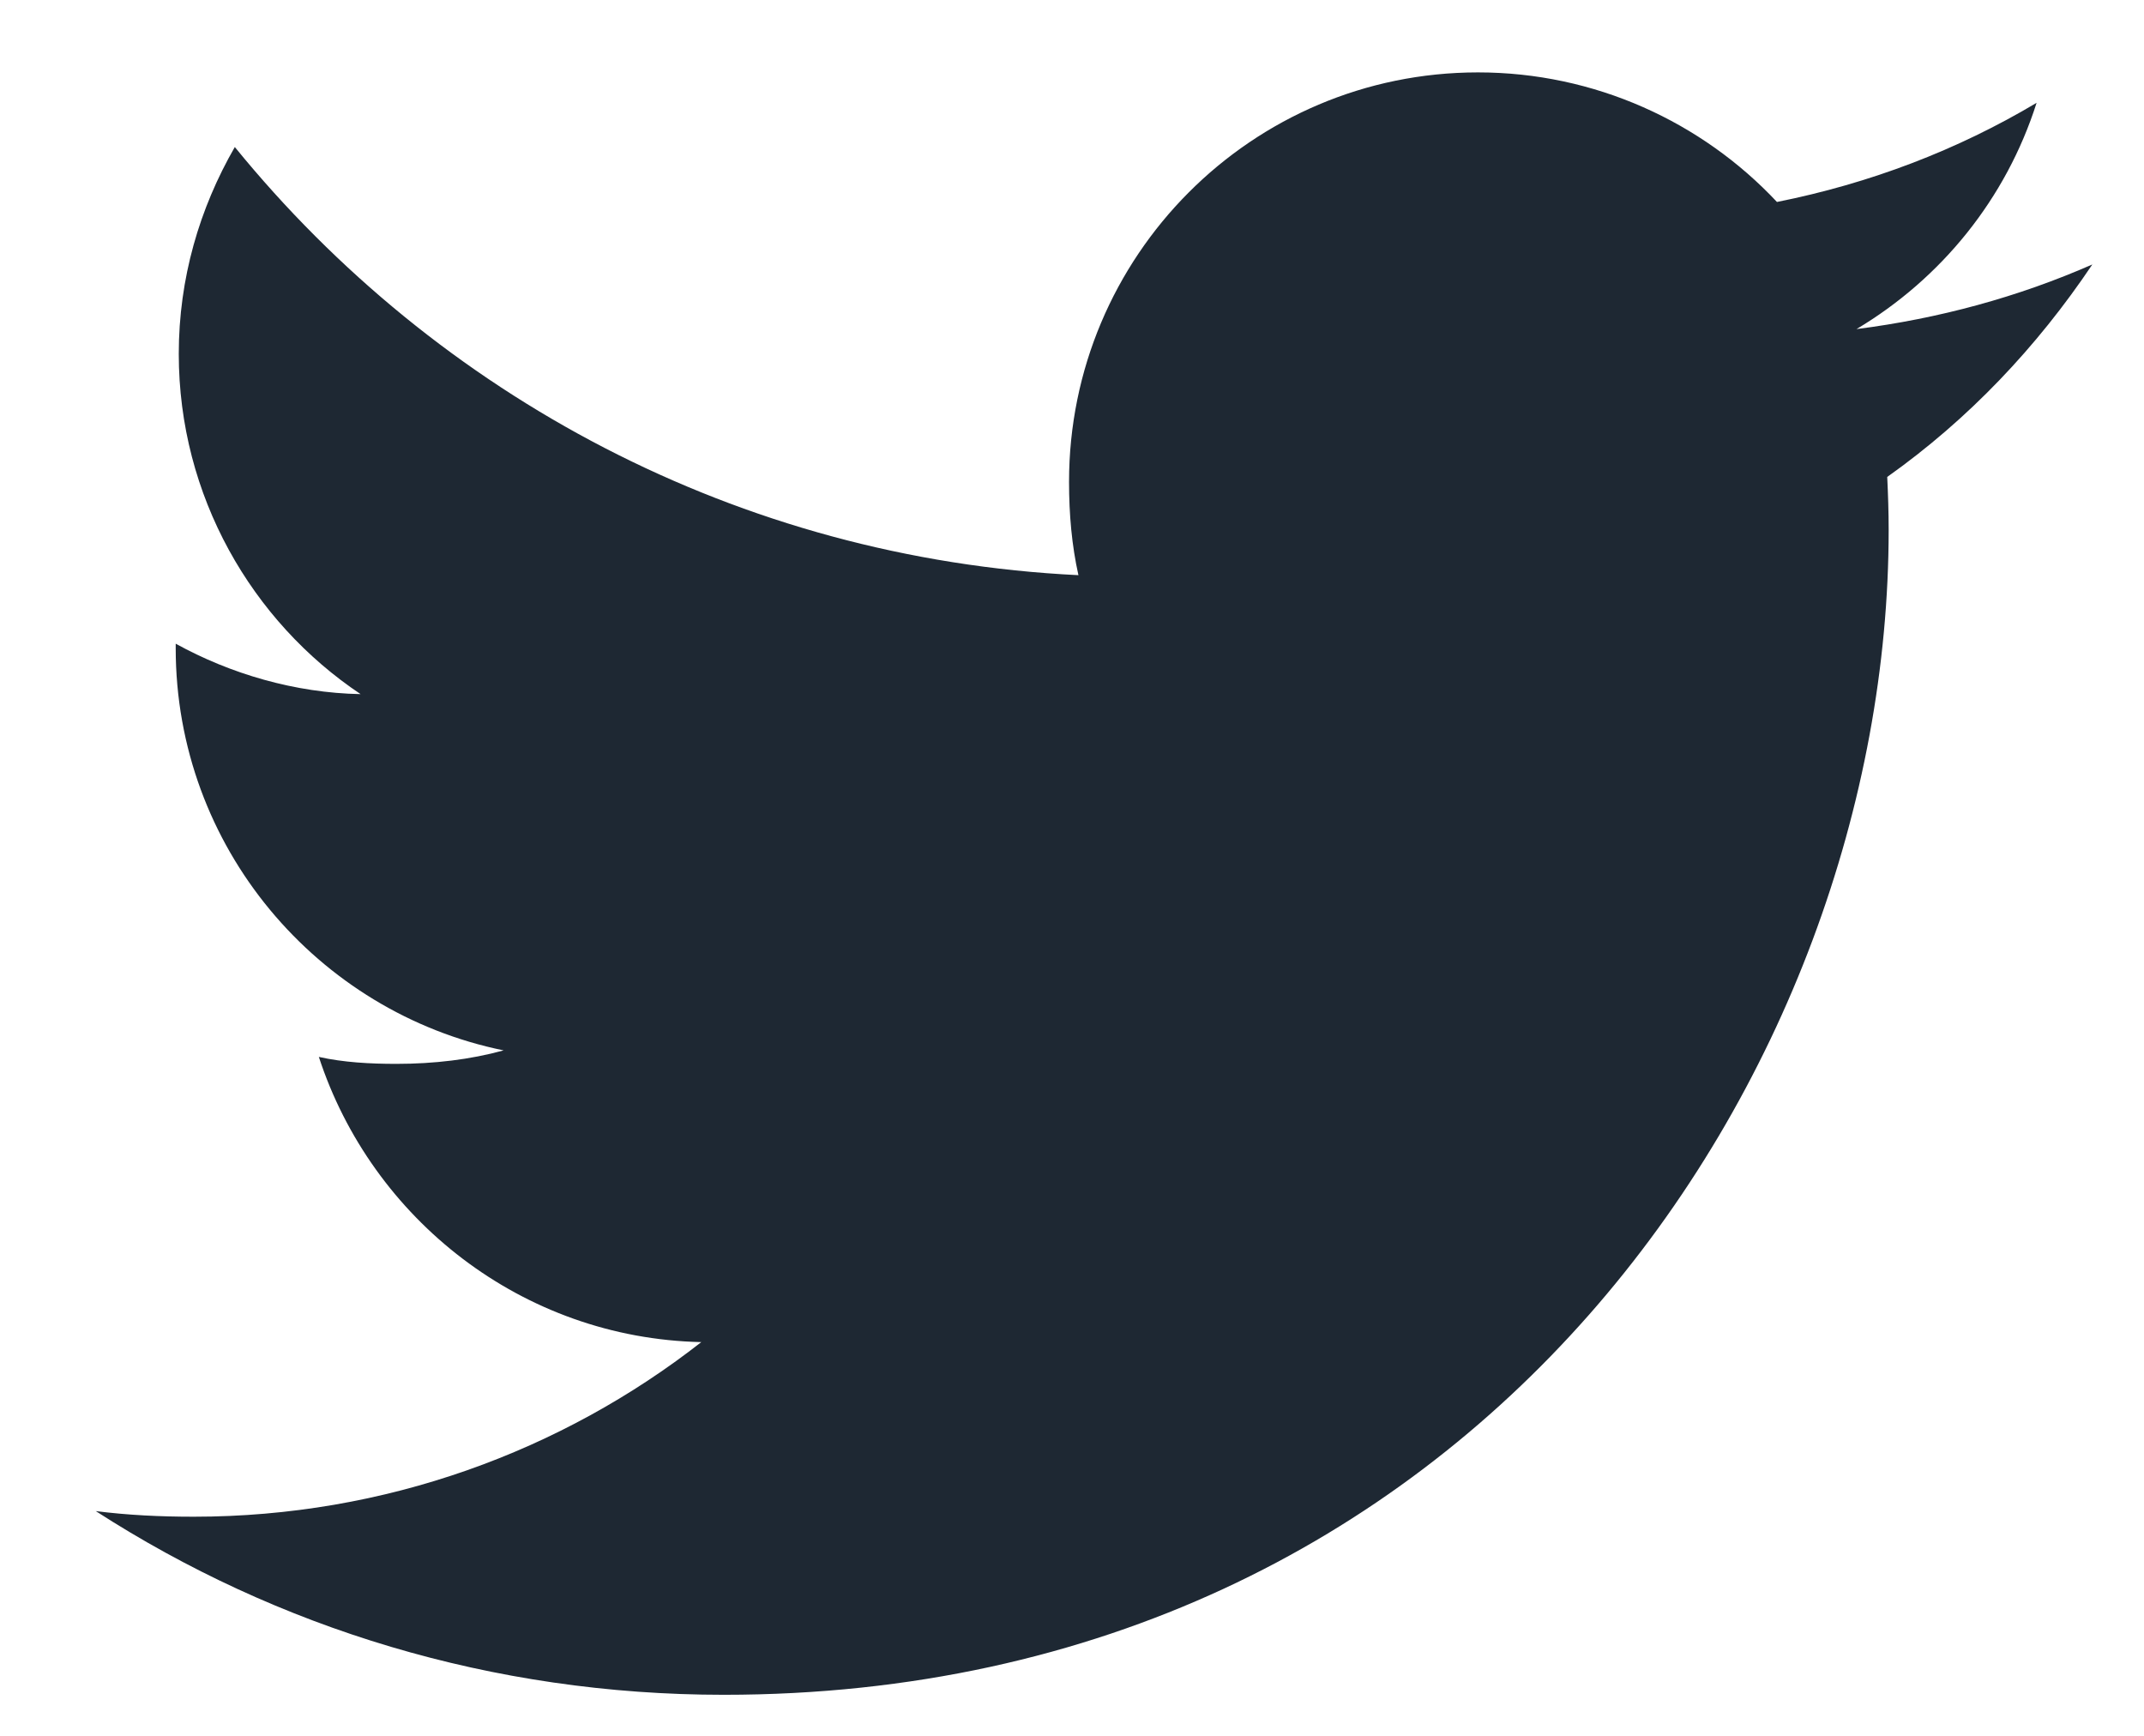 <svg width="21" height="17" viewBox="0 0 21 17" fill="none" xmlns="http://www.w3.org/2000/svg">
<path d="M20.494 2.59C19.767 2.909 18.992 3.12 18.184 3.223C19.015 2.727 19.649 1.947 19.948 1.007C19.173 1.469 18.317 1.796 17.405 1.978C16.67 1.194 15.621 0.709 14.477 0.709C12.258 0.709 10.471 2.511 10.471 4.719C10.471 5.037 10.498 5.342 10.563 5.633C7.23 5.471 4.281 3.873 2.3 1.44C1.954 2.04 1.751 2.727 1.751 3.466C1.751 4.855 2.466 6.086 3.532 6.798C2.888 6.786 2.256 6.599 1.721 6.304C1.721 6.317 1.721 6.332 1.721 6.348C1.721 8.297 3.11 9.915 4.933 10.287C4.606 10.377 4.251 10.419 3.882 10.419C3.625 10.419 3.366 10.405 3.123 10.351C3.642 11.939 5.116 13.106 6.869 13.144C5.505 14.211 3.773 14.854 1.898 14.854C1.569 14.854 1.254 14.839 0.938 14.799C2.714 15.944 4.819 16.598 7.089 16.598C14.466 16.598 18.499 10.487 18.499 5.19C18.499 5.012 18.493 4.841 18.485 4.671C19.28 4.107 19.949 3.402 20.494 2.59Z" fill="#1E2833"/>
</svg>

